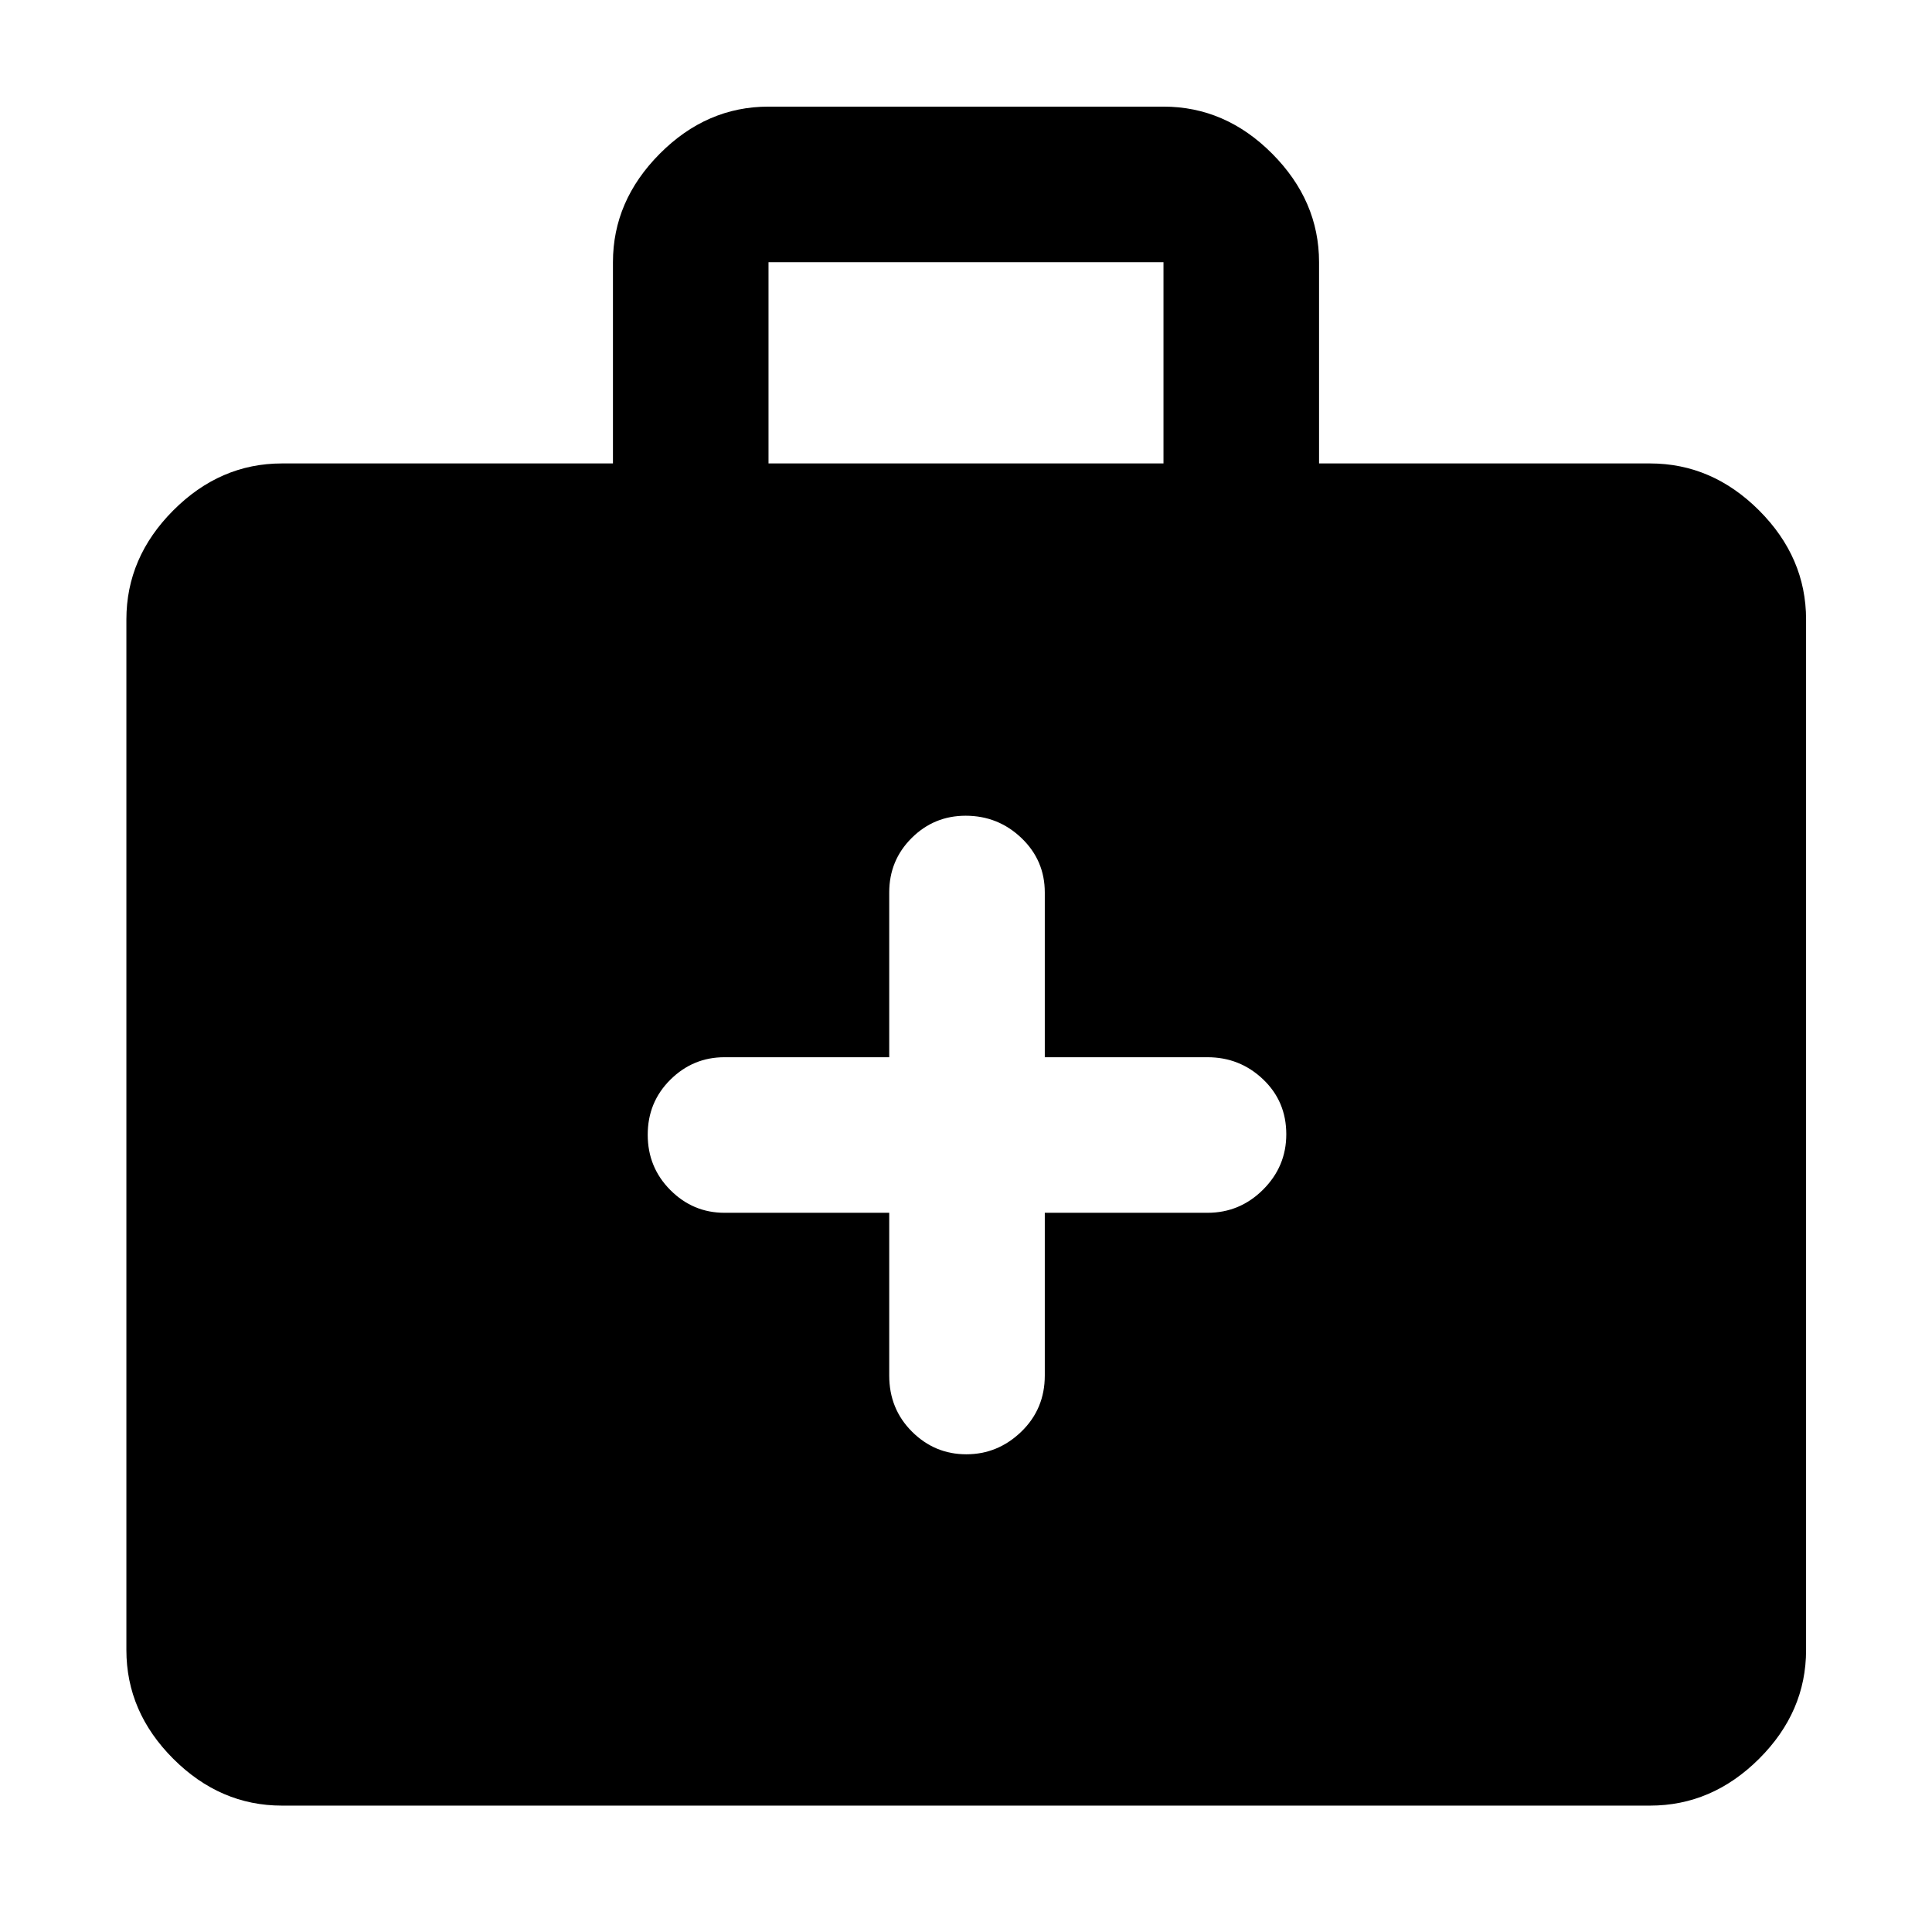 <svg xmlns="http://www.w3.org/2000/svg" height="48" viewBox="0 -960 960 960" width="48"><path d="M140.11-62.8q-30.75 0-54.03-23.28T62.8-140.11v-512.06q0-30.85 23.28-54.2t54.03-23.35h164.46v-100q0-30.49 23.27-53.9 23.28-23.4 54.03-23.4h196.26q30.75 0 54.03 23.4 23.27 23.41 23.27 53.9v100h164.46q30.85 0 54.2 23.35 23.34 23.35 23.34 54.2v512.06q0 30.75-23.34 54.03-23.35 23.28-54.2 23.28H140.11Zm241.76-666.92h196.26v-100H381.87v100Zm59.98 372.35v80.85q0 16.61 11.3 27.88t27.01 11.27q15.7 0 27.35-11.27 11.64-11.27 11.64-27.88v-80.85H600q16.06 0 27.61-11.5 11.54-11.51 11.54-27.51 0-16.34-11.54-27.32-11.55-10.97-27.61-10.97h-80.85v-81.85q0-15.97-11.59-27.06-11.6-11.09-27.74-11.09-15.71 0-26.84 11.09-11.13 11.09-11.13 27.06v81.85H360q-15.64 0-26.89 11.15-11.26 11.15-11.26 27.37t11.26 27.5q11.25 11.28 26.89 11.28h81.85Z"/></svg>